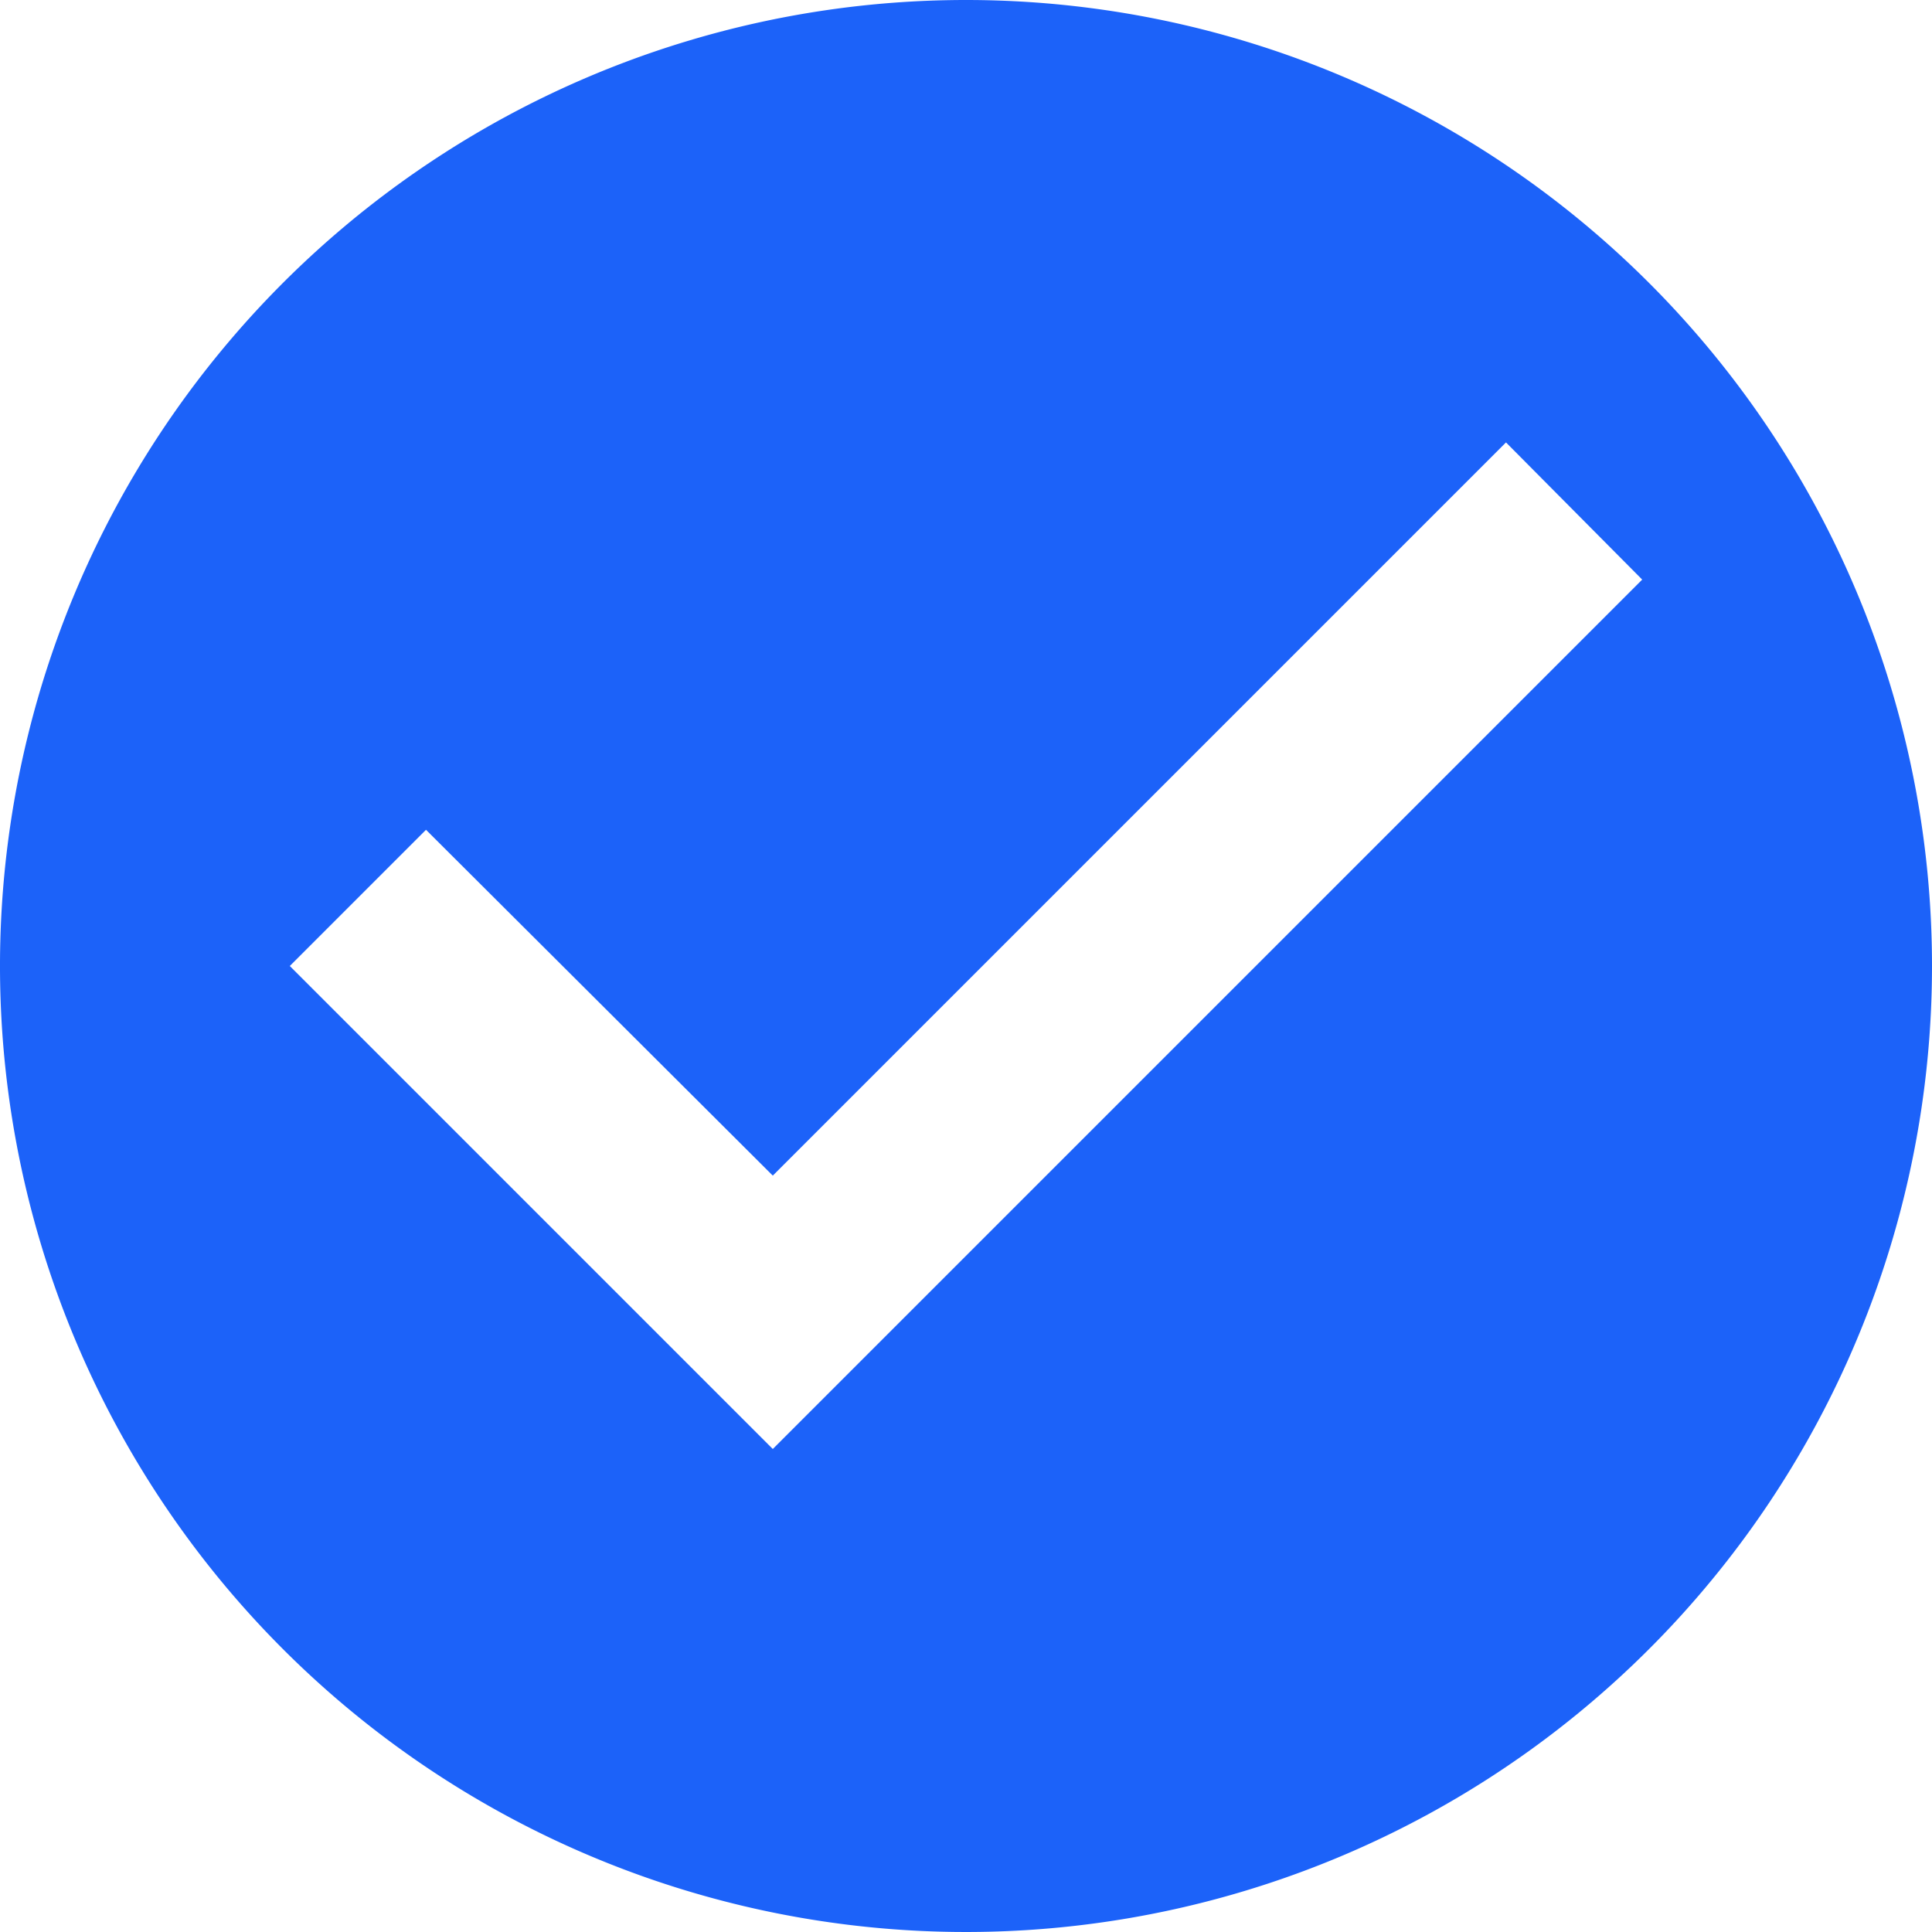 <svg xmlns="http://www.w3.org/2000/svg" width="14" height="14" viewBox="0 0 14 14">
  <path id="ic_check_circle_24px" d="M9,2a7,7,0,1,0,7,7A7,7,0,0,0,9,2ZM7.6,12.5,4.1,9l.987-.987L7.6,10.519l5.313-5.313L13.9,6.2Z" transform="translate(-2 -2)" fill="#1c62f9"/>
</svg>
